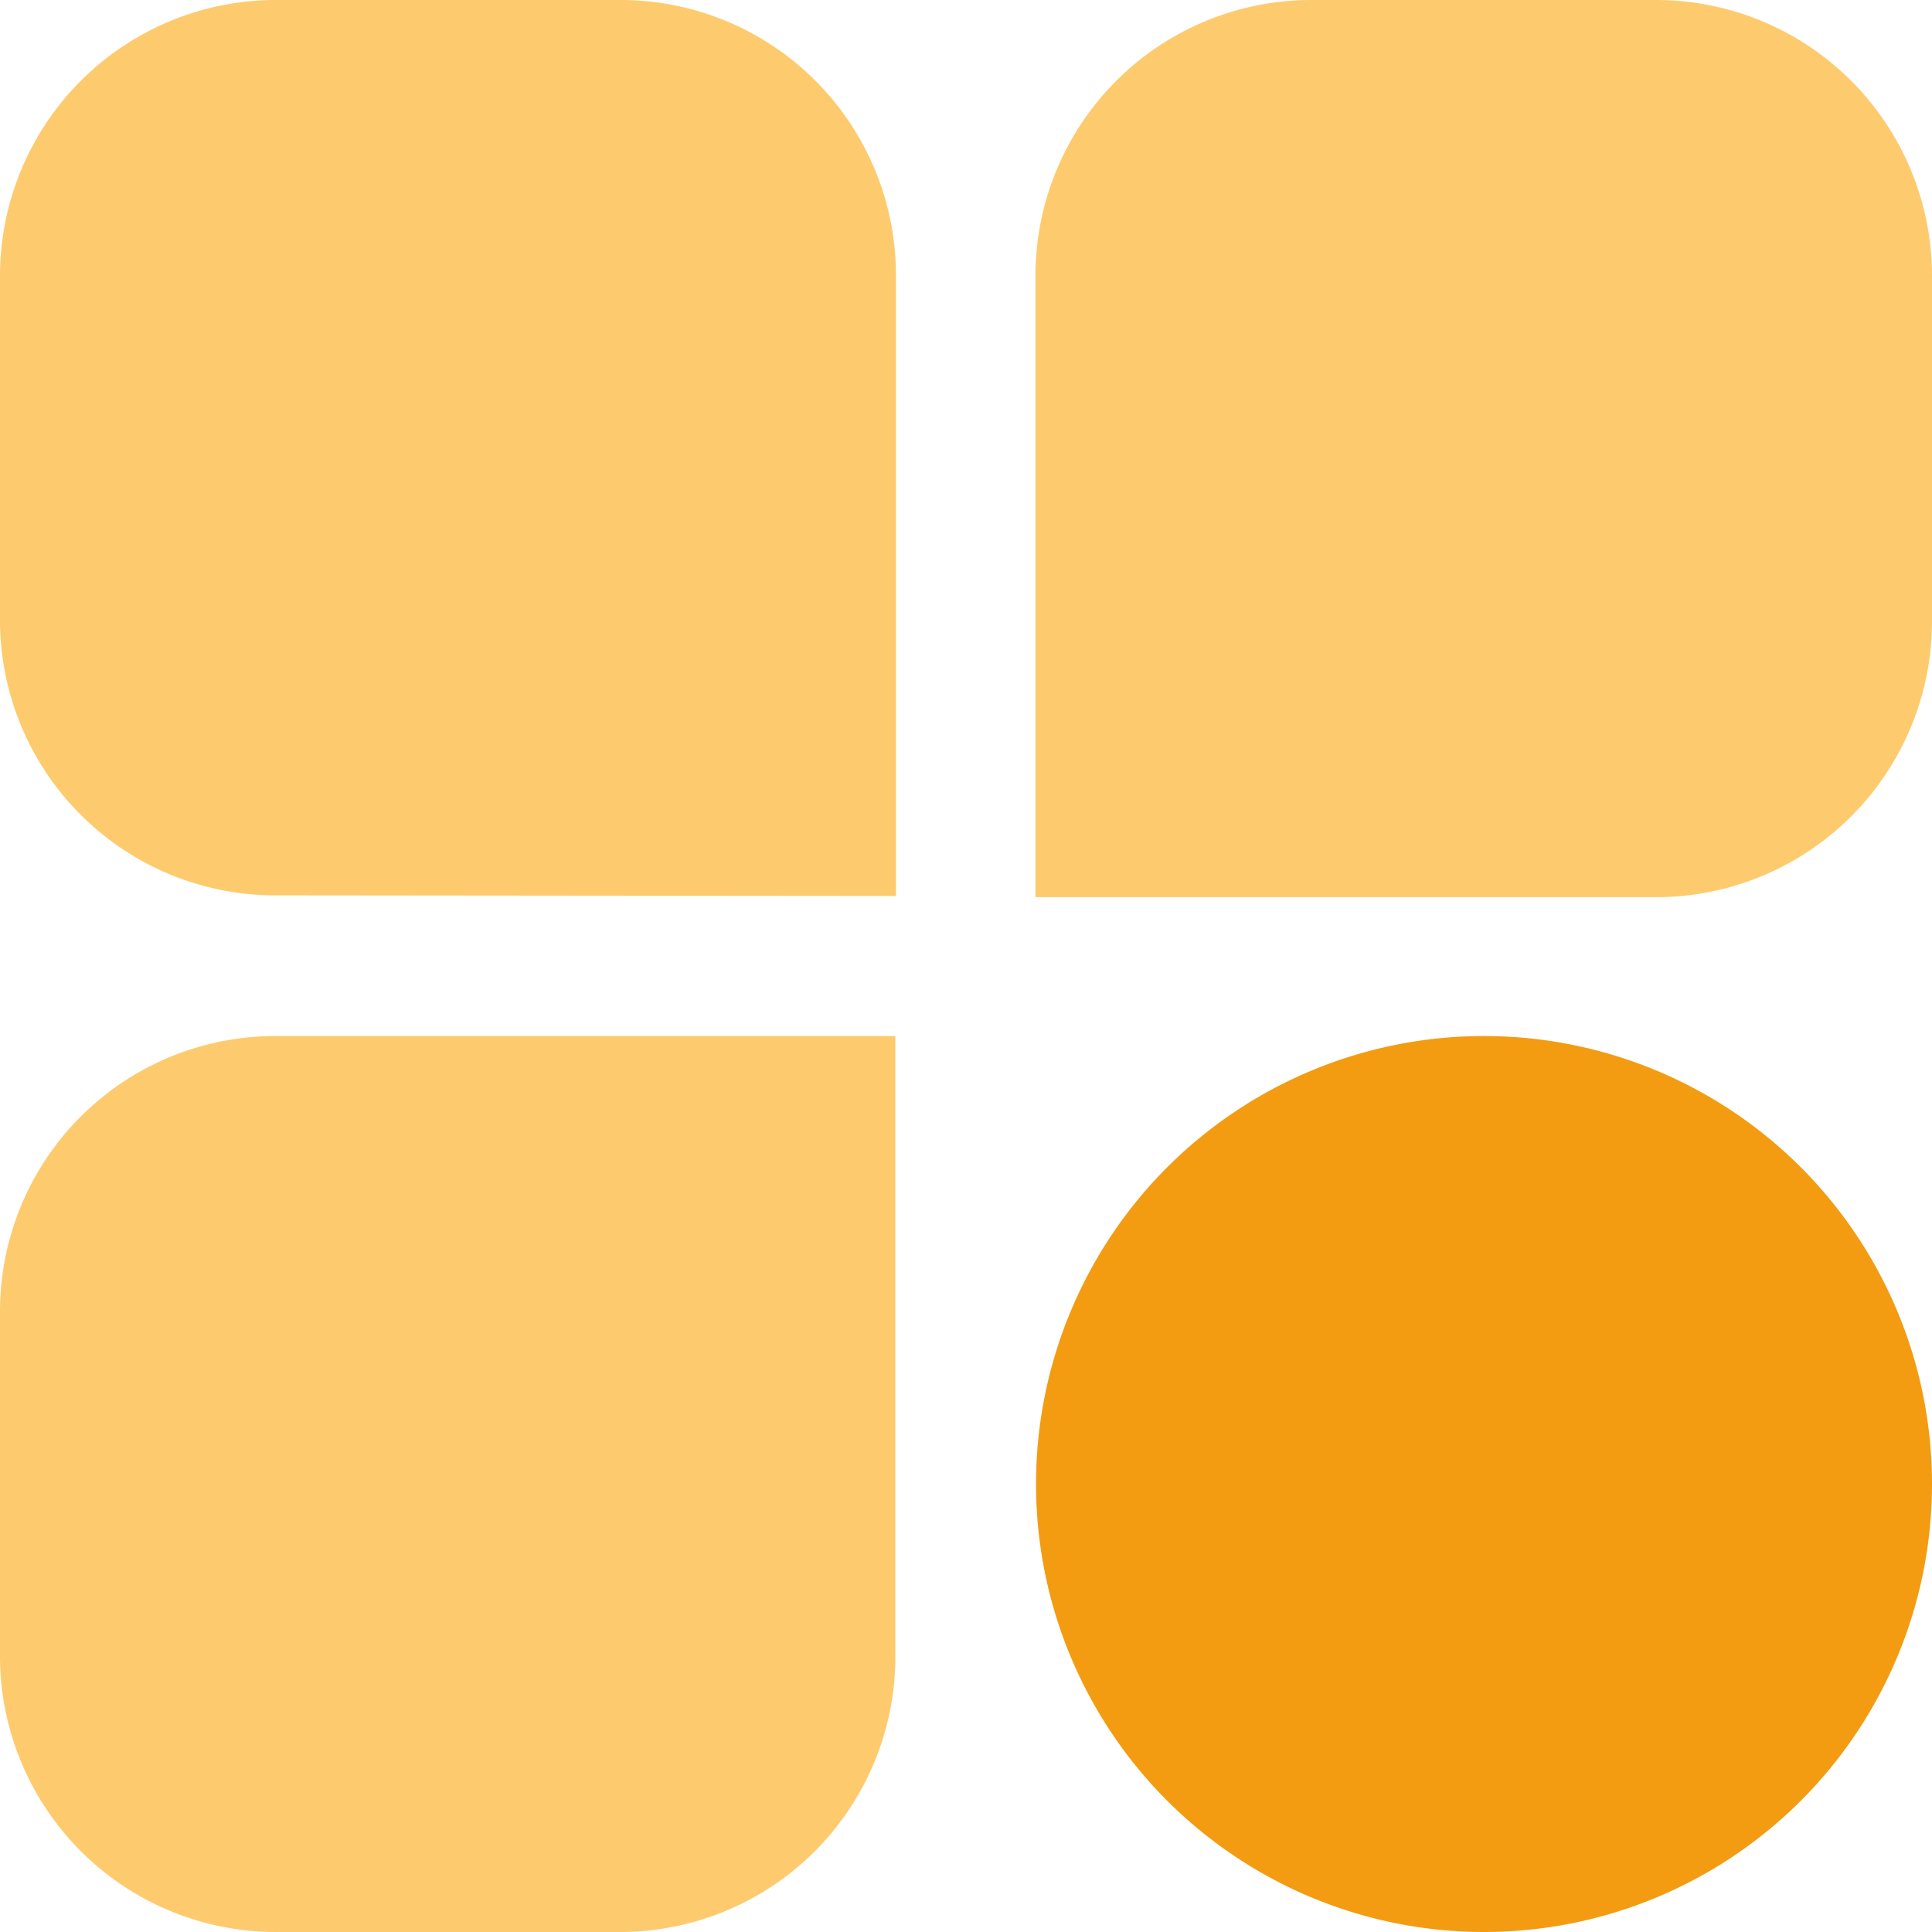 <svg xmlns="http://www.w3.org/2000/svg" width="32" height="32" viewBox="0 0 32 32">
  <g id="Group_1" data-name="Group 1" transform="translate(0 0)">
    <path id="Path_1" data-name="Path 1" d="M14.84,14.84V4.56A4.56,4.56,0,0,0,10.27,0H4.56A4.57,4.57,0,0,0,0,4.56v5.71a4.56,4.56,0,0,0,4.56,4.56Zm2.3.02H27.41A4.57,4.57,0,0,0,32,10.29V4.59A4.57,4.57,0,0,0,27.41,0h-5.7a4.57,4.57,0,0,0-4.56,4.56v10.3Zm-2.3,2.3H4.56A4.56,4.56,0,0,0,0,21.73v5.71A4.57,4.57,0,0,0,4.56,32h5.71a4.56,4.56,0,0,0,4.56-4.56V17.16Z" fill="#fdcb6e" fill-rule="evenodd"/>
    <path id="Path_2" data-name="Path 2" d="M24.58,17.16a7.42,7.42,0,1,1-7.42,7.42,7.42,7.42,0,0,1,7.42-7.42Z" fill="#f39c12" fill-rule="evenodd"/>
  </g>
</svg>
